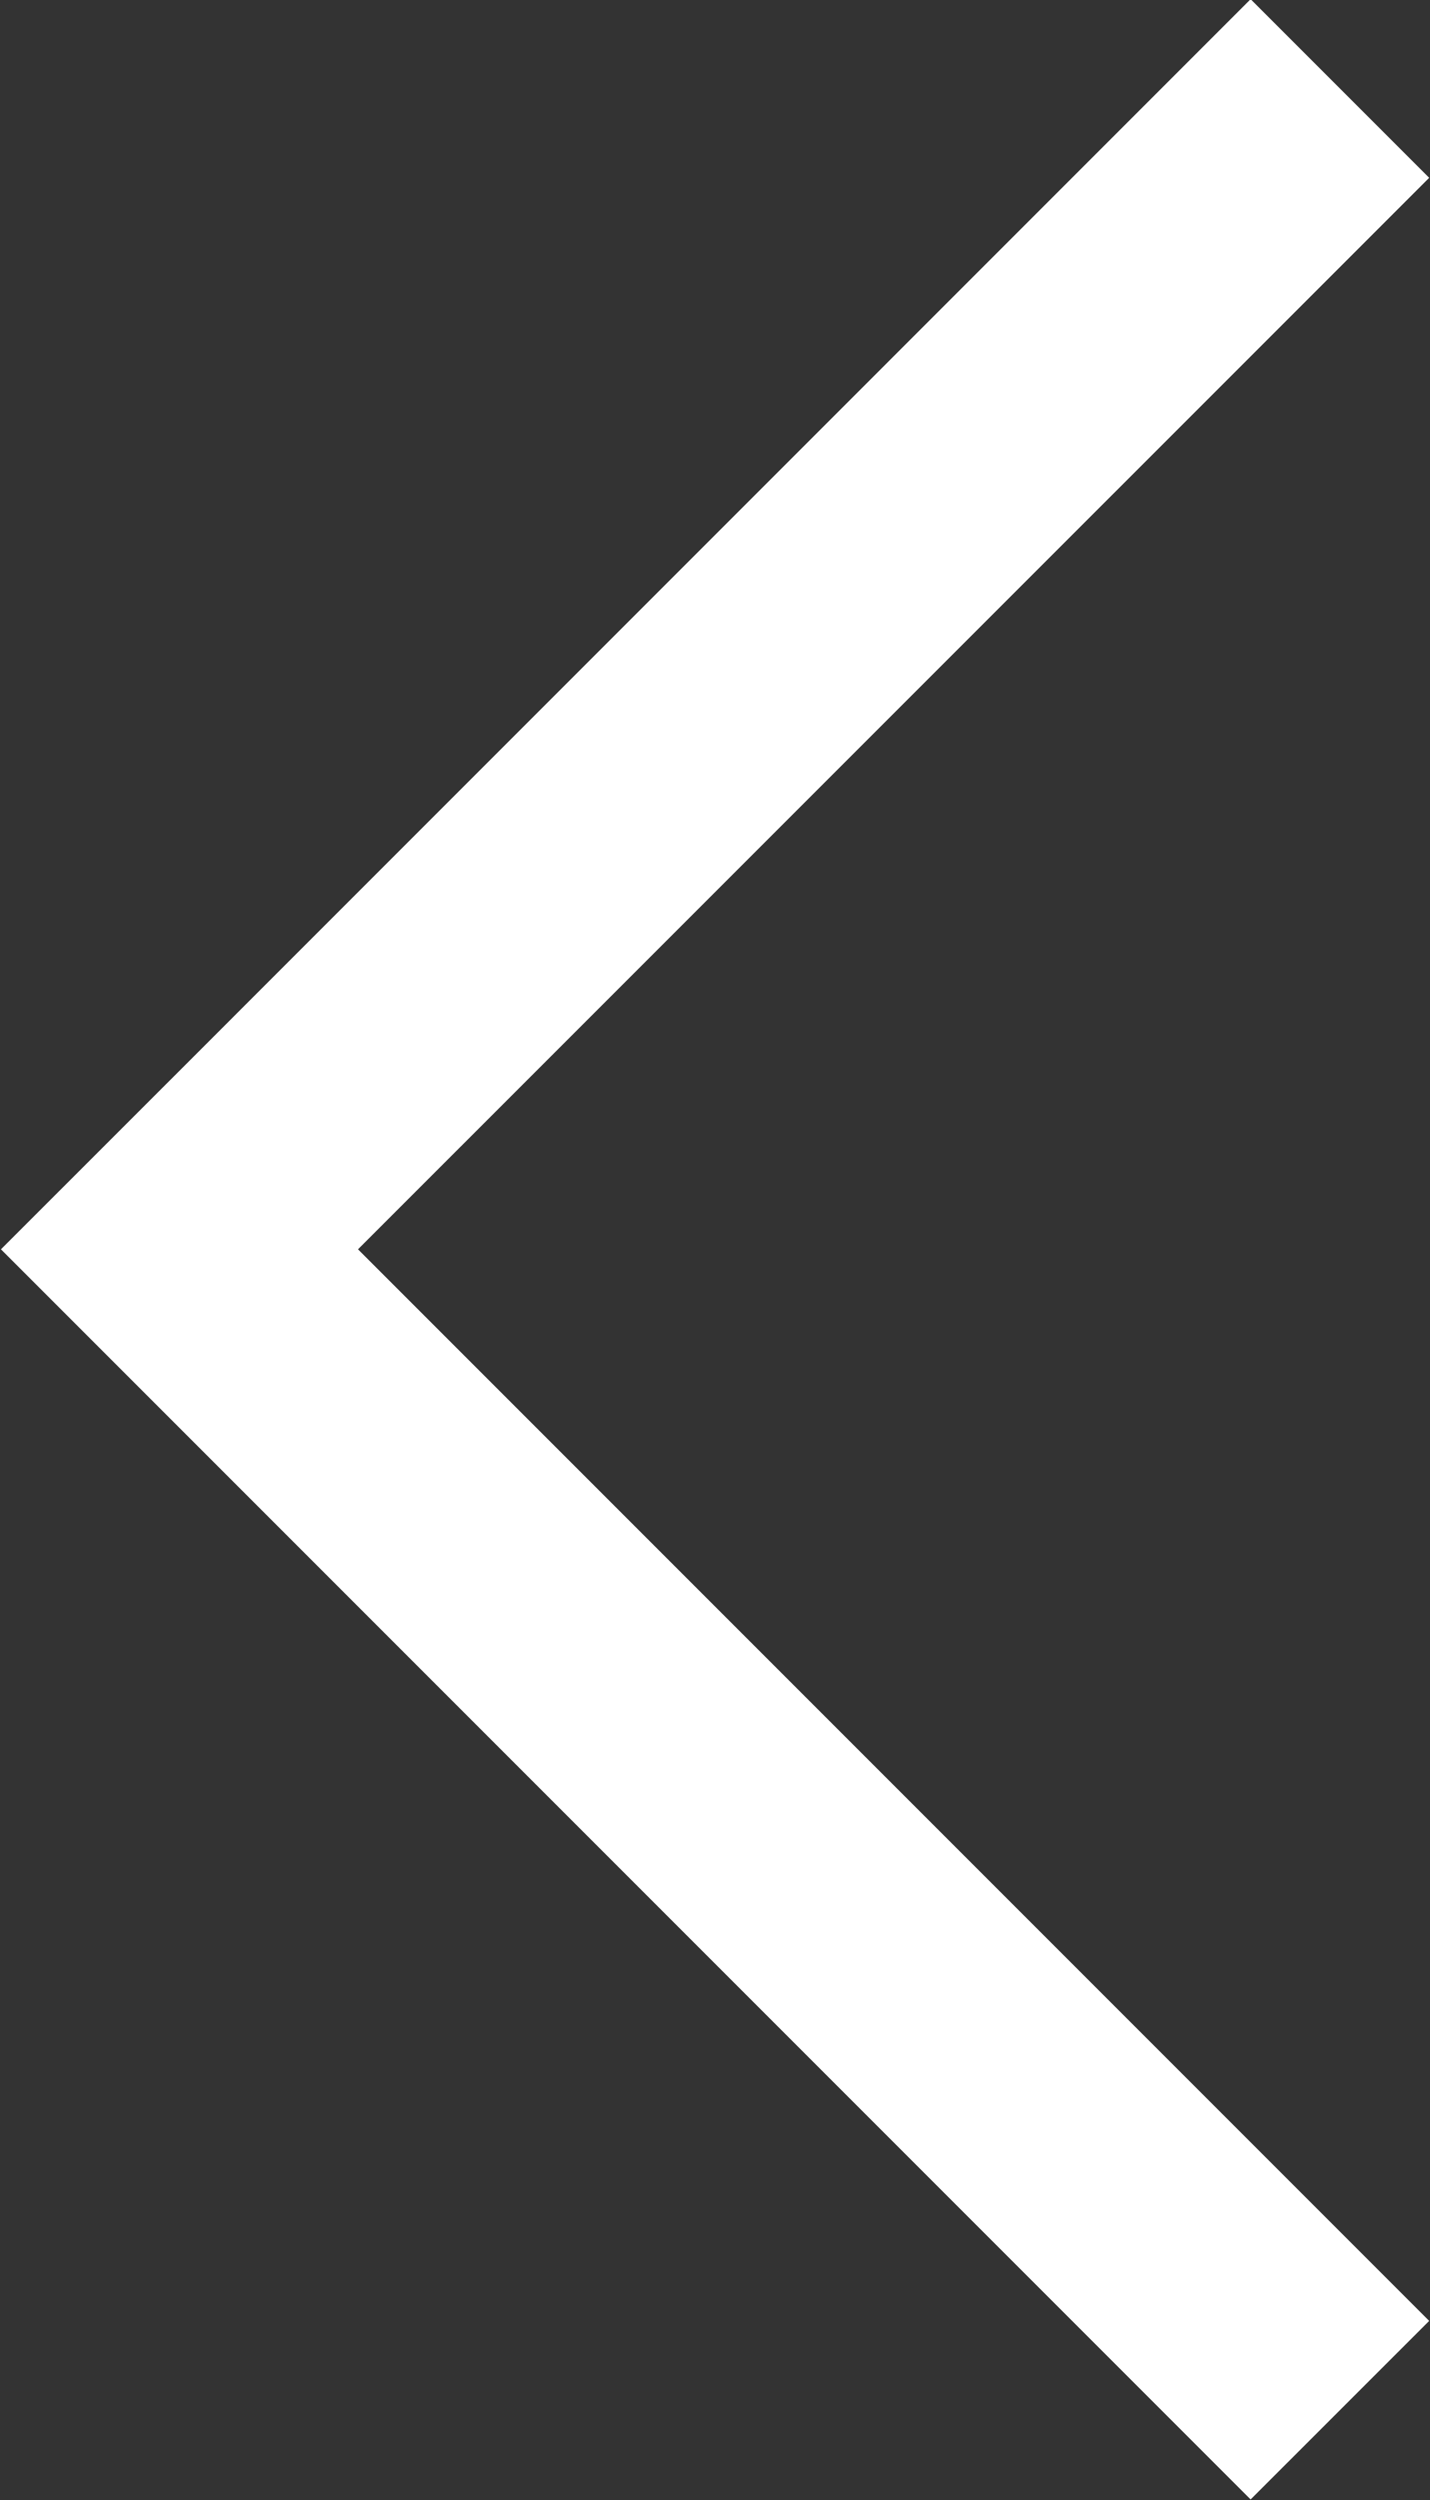 <svg xmlns="http://www.w3.org/2000/svg" xmlns:xlink="http://www.w3.org/1999/xlink" preserveAspectRatio="xMidYMid" width="22.656" height="39.594" viewBox="0 0 22.656 39.594">
  <rect x="0" y="0" width="22.656" height="39.594" fill="#333333" stroke="none"/>
  <defs>
    <style>
      .cls-1 {
        fill: #fff;
        fill-rule: evenodd;
      }
    </style>
  </defs>
  <path d="M22.643,36.757 L19.814,39.585 L2.844,22.615 L2.844,22.615 L0.015,19.786 L2.844,16.958 L2.844,16.958 L19.814,-0.013 L22.643,2.816 L5.672,19.786 L22.643,36.757 Z" class="cls-1"/>
</svg>
